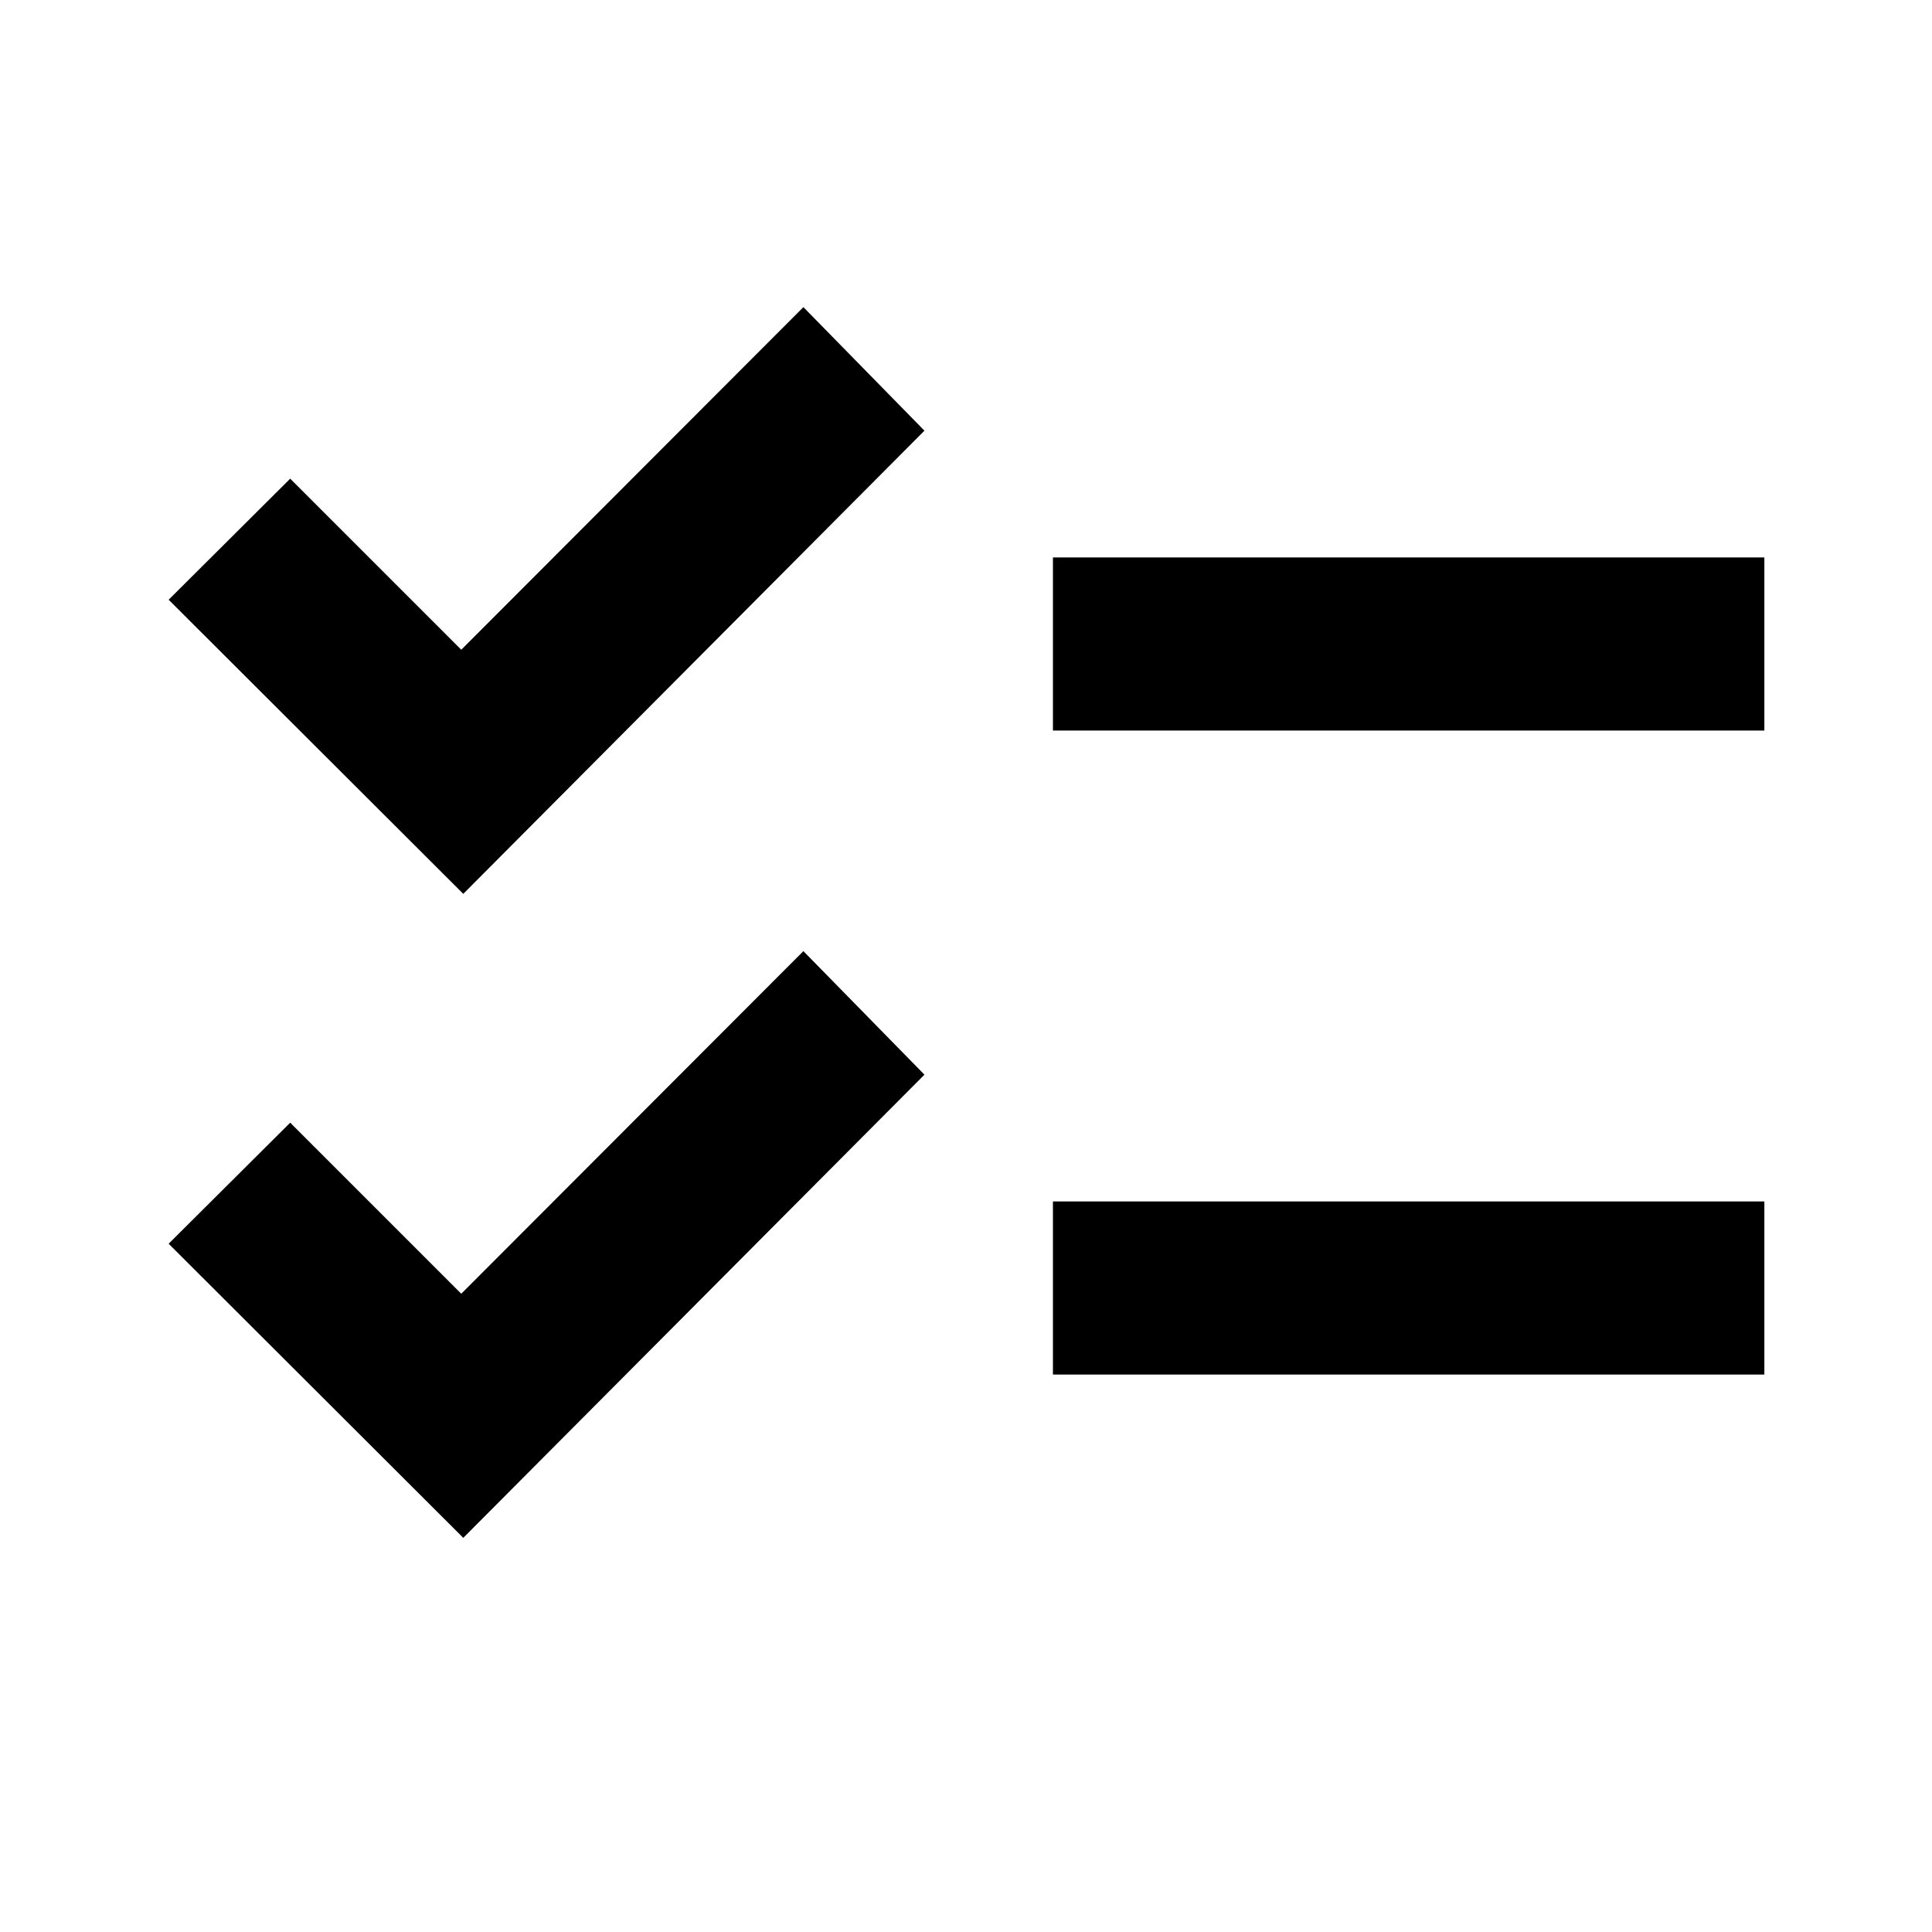 <svg xmlns="http://www.w3.org/2000/svg" height="24" viewBox="0 -960 960 960" width="24"><path d="M230.2-195.85 83.8-342l60.4-60.15 85 85 170-170.24L459.35-426 230.2-195.85Zm0-320L83.8-662l60.4-60.15 85 85 170-170.24L459.35-746 230.2-515.85ZM523.2-277v-86h353.5v86H523.2Zm0-320v-86h353.5v86H523.2Z"/></svg>